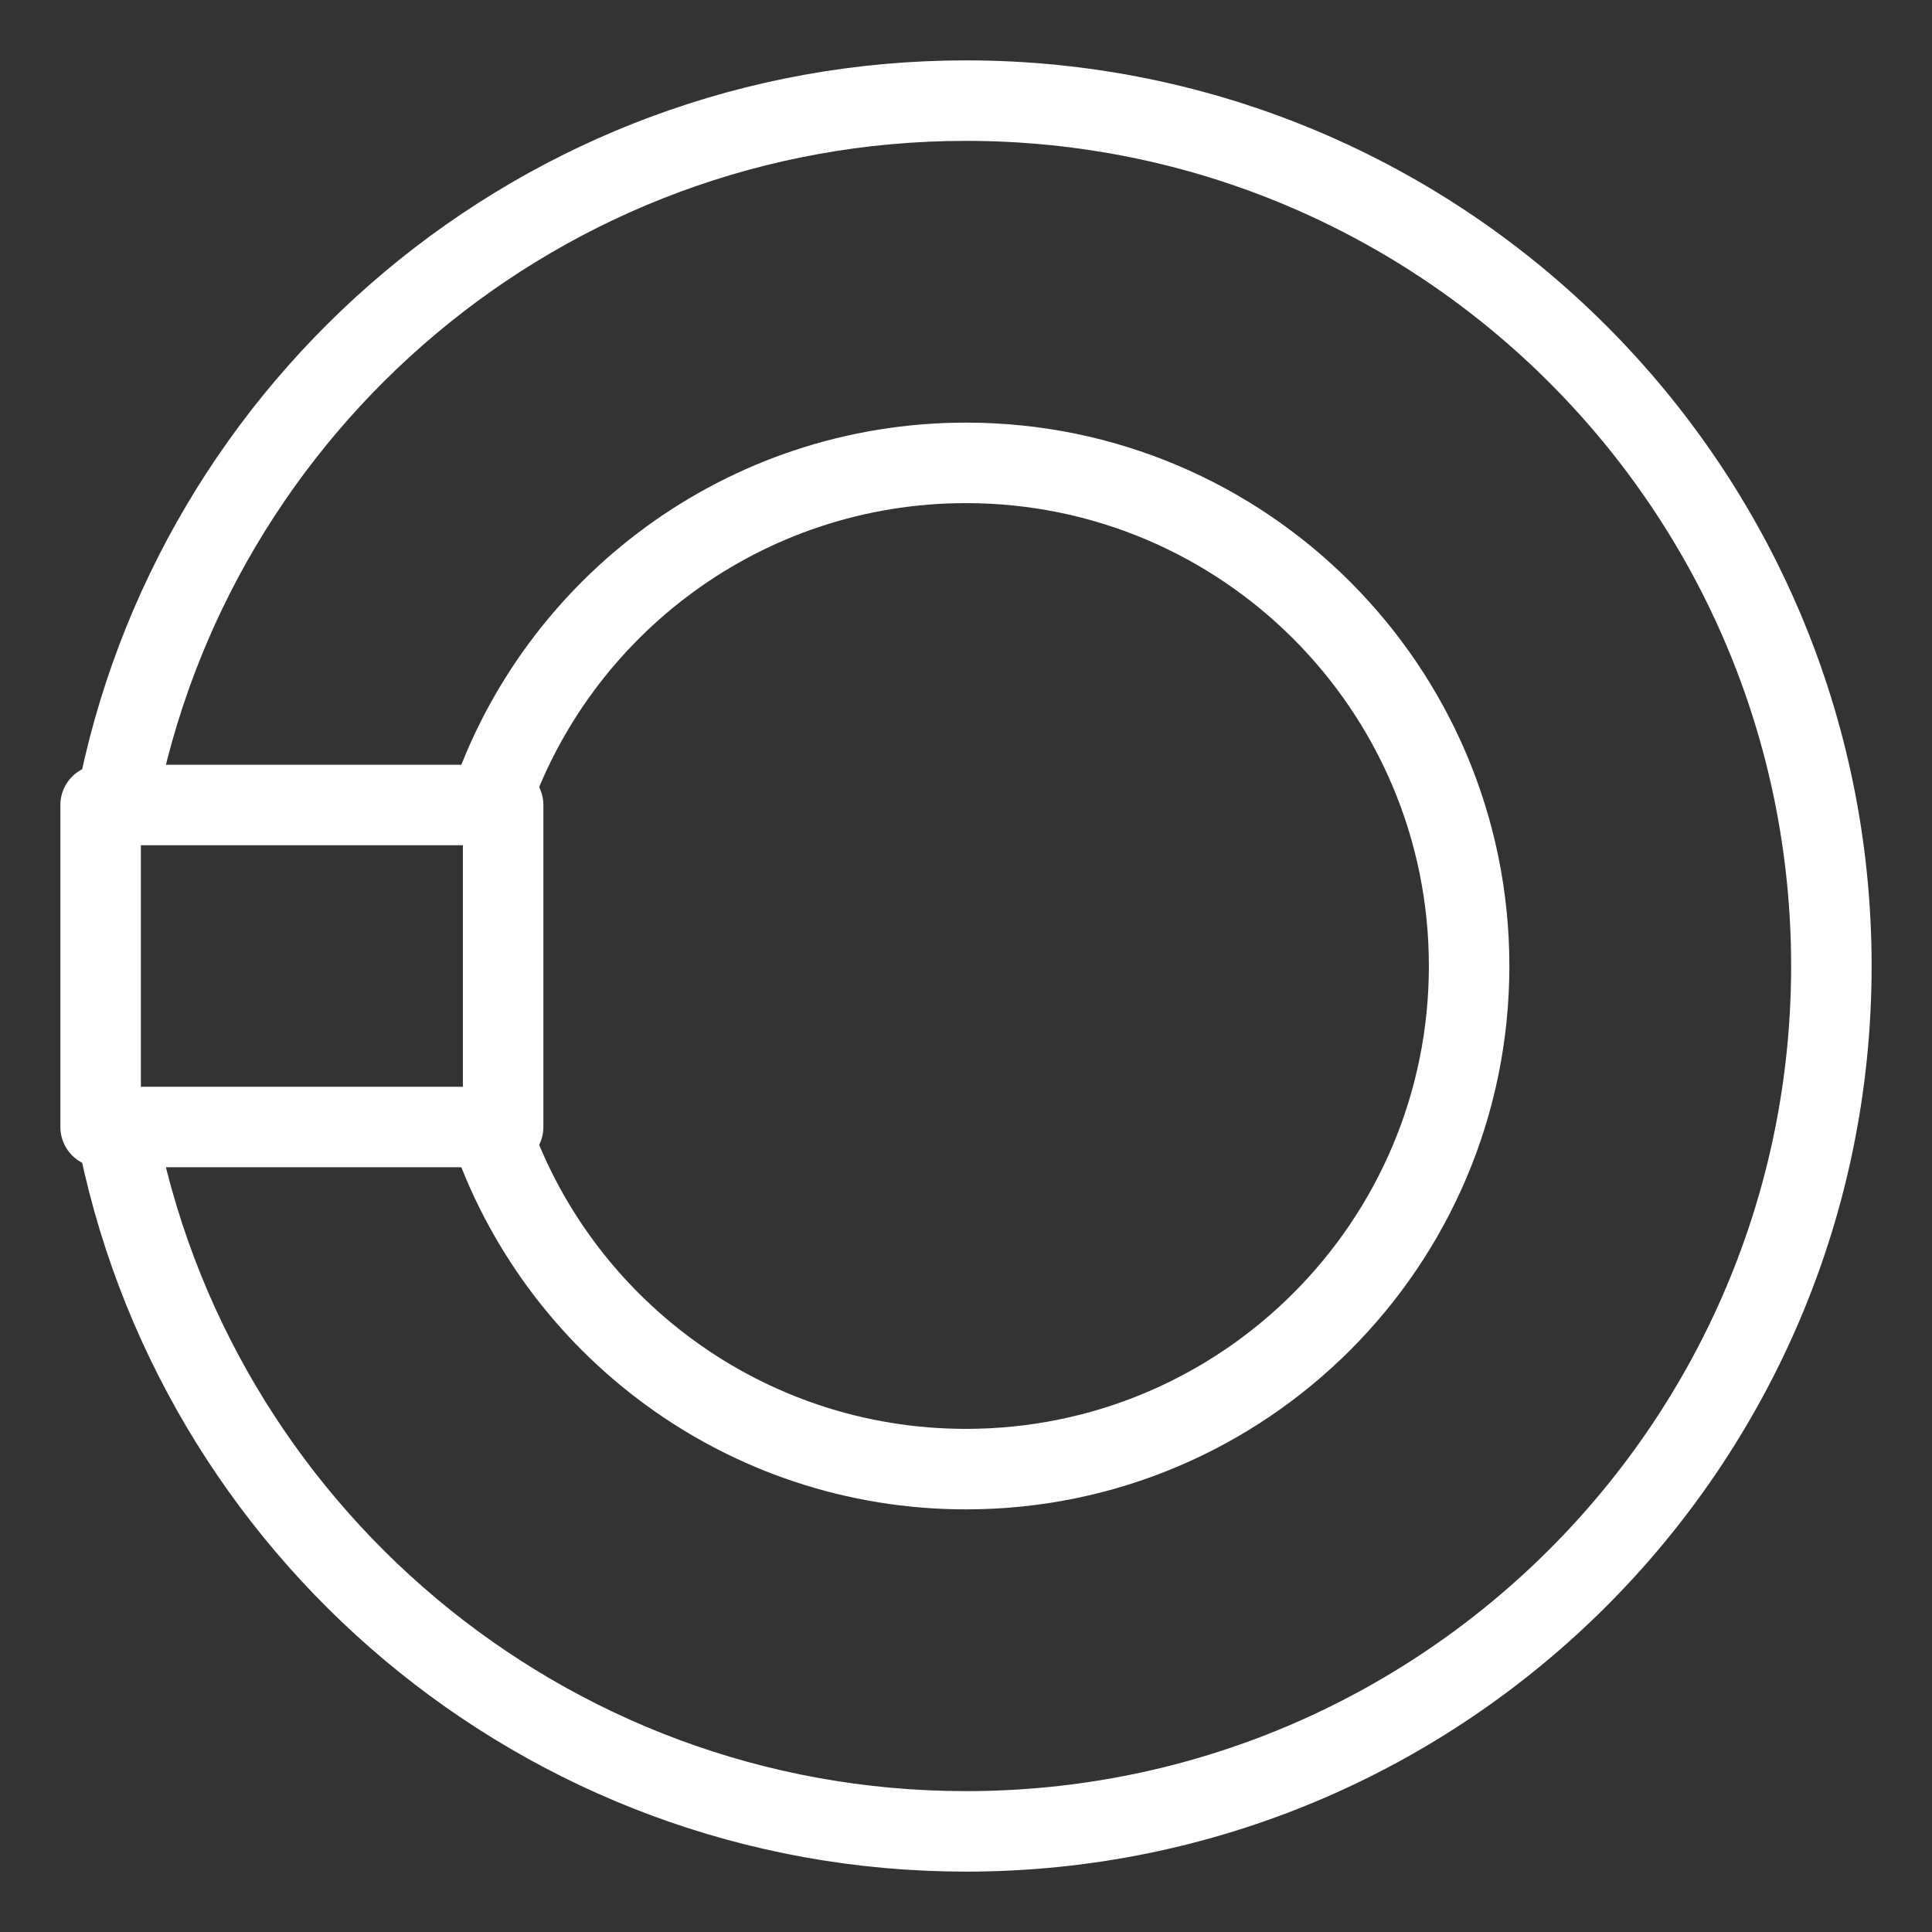 <?xml version="1.0" encoding="UTF-8"?><svg id="b" xmlns="http://www.w3.org/2000/svg" viewBox="0 0 48 48"><rect x="0" y="0" width="48" height="48" fill="#333333" stroke="none"/><defs><style>.c{stroke-width:2px;fill:none;stroke:#fff;stroke-linecap:round;stroke-linejoin:round;}</style></defs><path class="c" d="m12.16,28c1.66,4.94,6.34,8.5,11.84,8.5,6.9,0,12.5-5.6,12.5-12.5s-5.6-12.5-12.5-12.5c-5.5,0-10.18,3.56-11.84,8.5"/><path class="c" d="m2.88,20C4.75,10.04,13.5,2.5,24,2.5c11.87,0,21.5,9.63,21.5,21.5s-9.63,21.5-21.5,21.5c-10.5,0-19.25-7.54-21.12-17.5"/><rect class="c" x="2.5" y="20" width="10" height="8"/></svg>